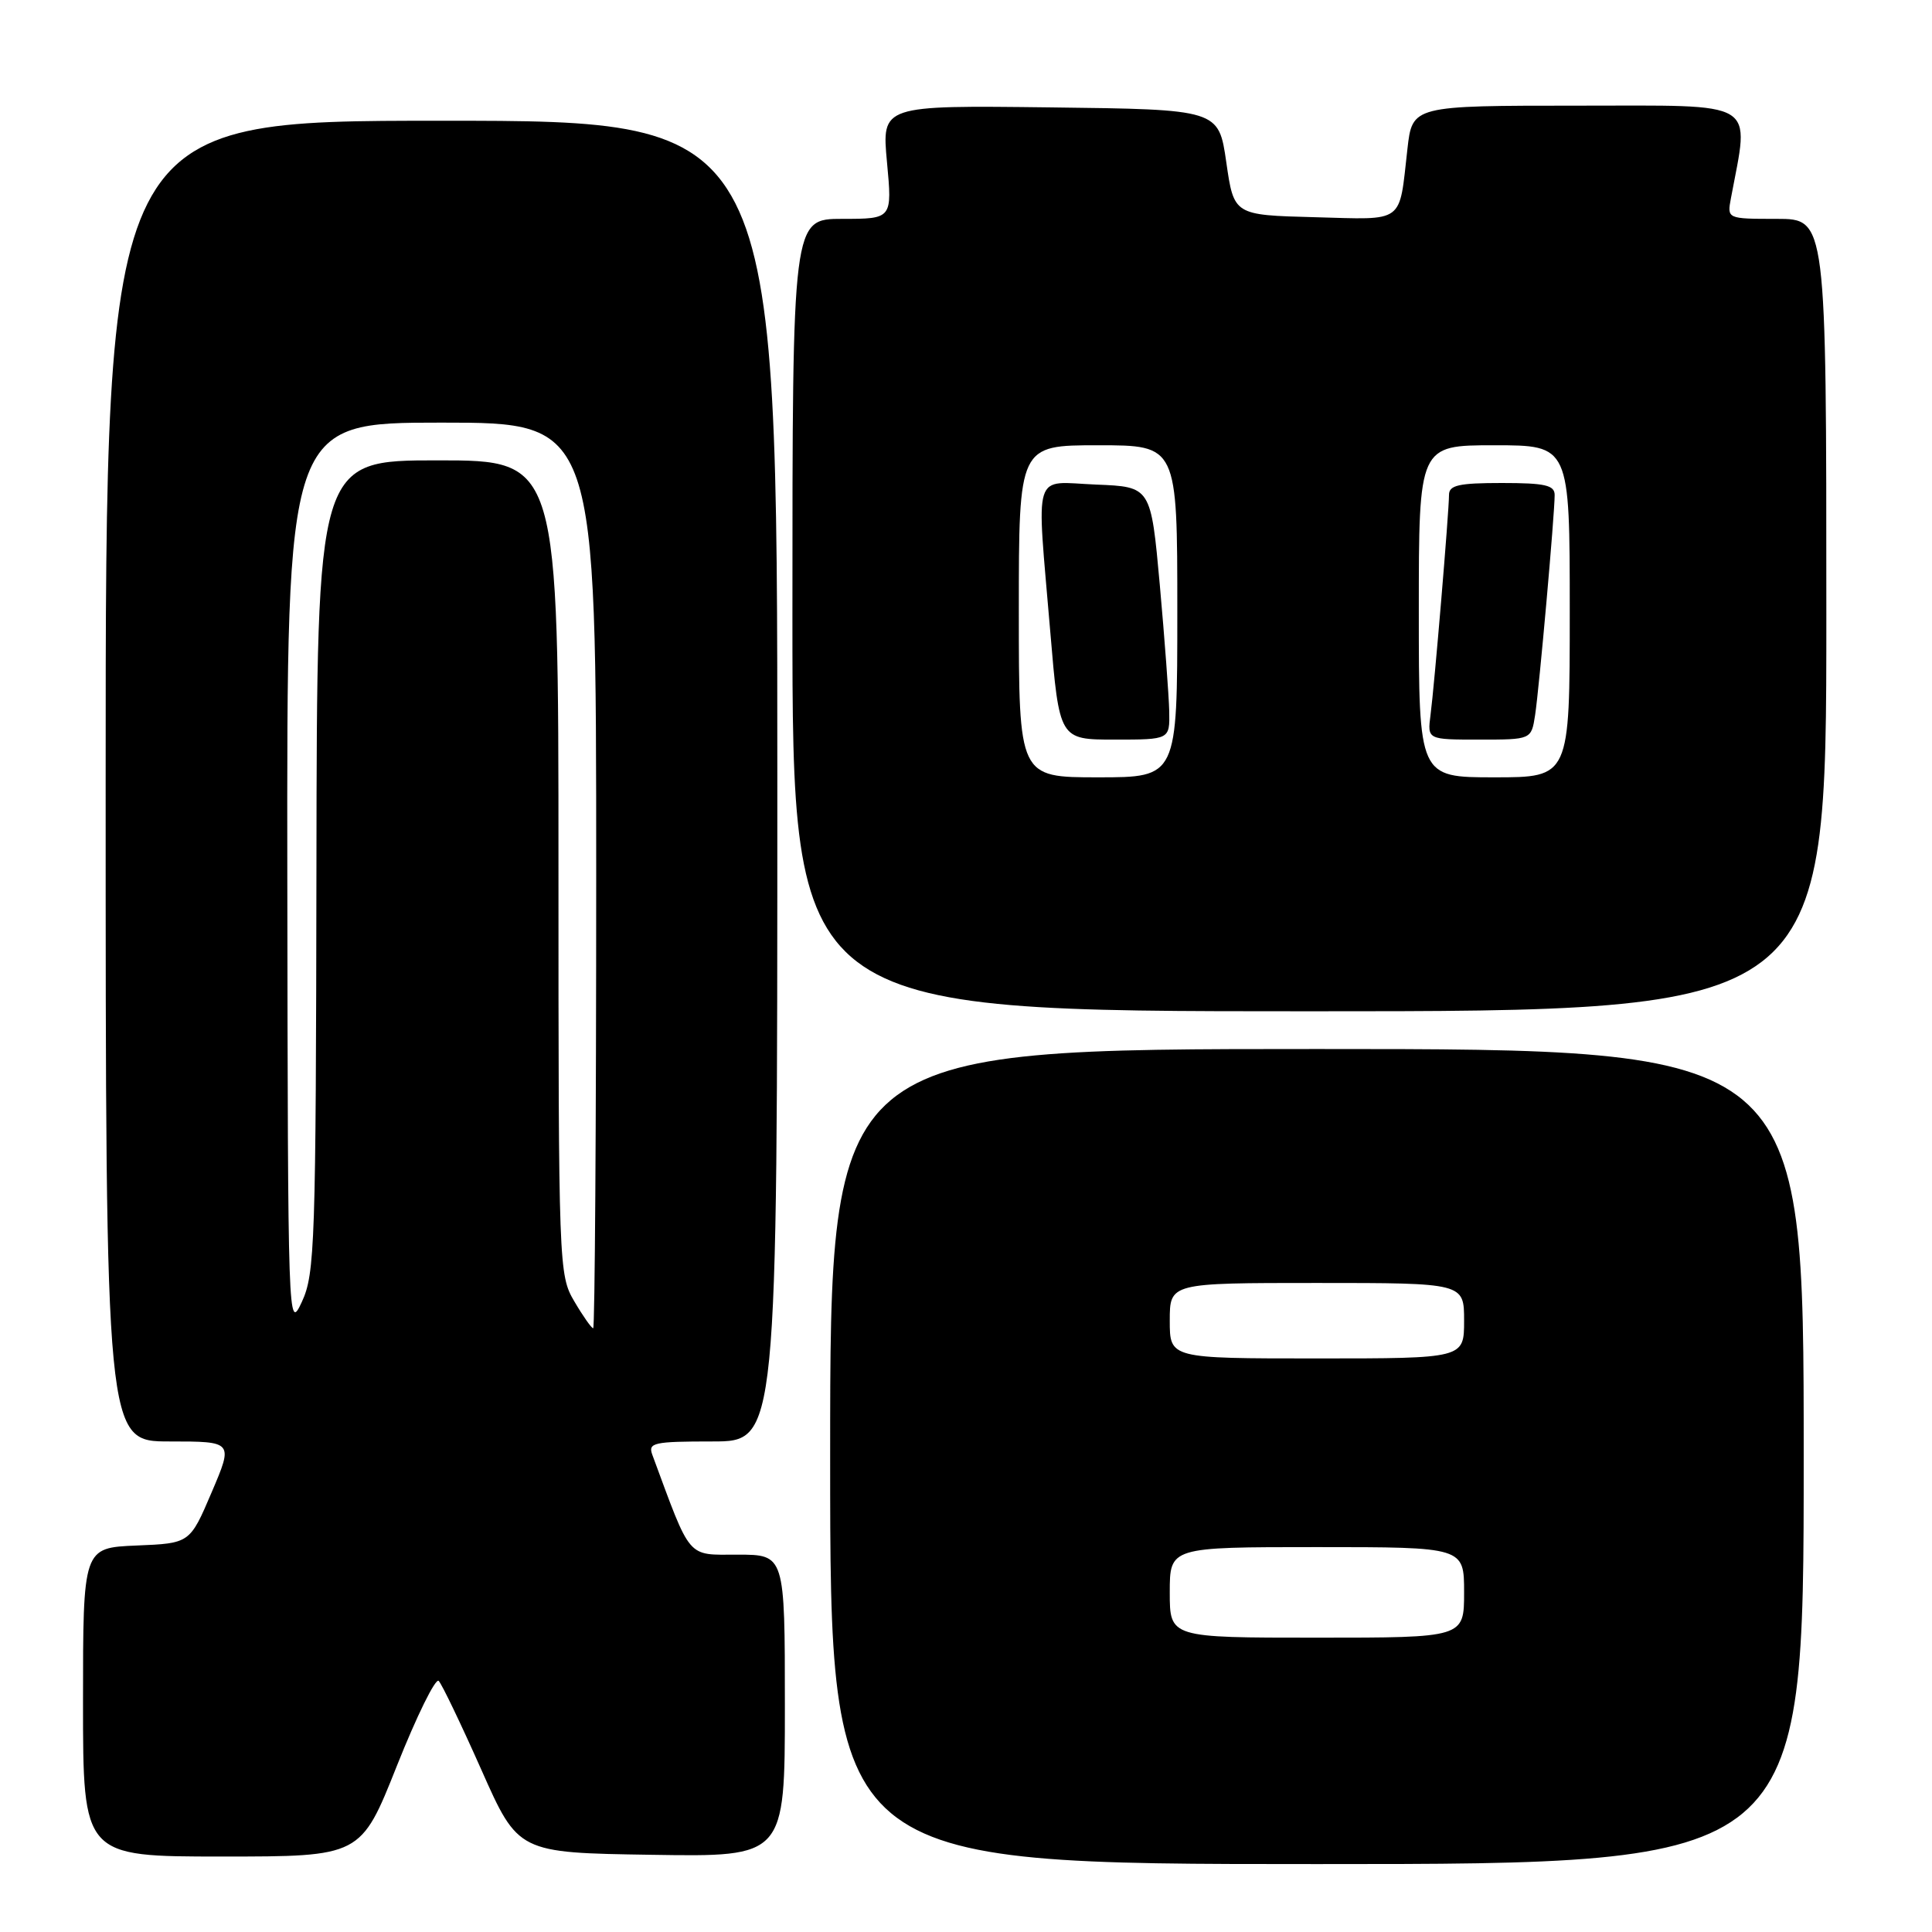 <?xml version="1.0" encoding="UTF-8" standalone="no"?>
<!DOCTYPE svg PUBLIC "-//W3C//DTD SVG 1.1//EN" "http://www.w3.org/Graphics/SVG/1.1/DTD/svg11.dtd" >
<svg xmlns="http://www.w3.org/2000/svg" xmlns:xlink="http://www.w3.org/1999/xlink" version="1.1" viewBox="0 0 256 256">
 <g >
 <path fill="currentColor"
d=" M 239.00 193.00 C 239.00 139.00 239.00 139.00 174.50 139.00 C 110.00 139.00 110.00 139.00 110.00 193.00 C 110.00 247.00 110.00 247.00 174.50 247.00 C 239.00 247.00 239.00 247.00 239.00 193.00 Z  M 52.59 233.98 C 55.22 227.37 57.71 222.31 58.13 222.73 C 58.55 223.15 61.09 228.45 63.78 234.50 C 68.66 245.50 68.66 245.50 86.33 245.77 C 104.00 246.05 104.00 246.05 104.00 226.02 C 104.00 206.00 104.00 206.00 97.74 206.00 C 90.94 206.00 91.63 206.81 86.43 192.75 C 85.85 191.17 86.62 191.00 94.39 191.00 C 103.00 191.00 103.00 191.00 103.00 103.50 C 103.00 16.00 103.00 16.00 58.50 16.00 C 14.00 16.00 14.00 16.00 14.00 103.50 C 14.00 191.00 14.00 191.00 22.46 191.00 C 30.92 191.00 30.92 191.00 28.04 197.75 C 25.16 204.50 25.16 204.50 18.08 204.79 C 11.00 205.09 11.00 205.09 11.00 225.54 C 11.00 246.00 11.00 246.00 29.41 246.00 C 47.81 246.00 47.81 246.00 52.59 233.98 Z  M 242.00 81.50 C 242.00 29.00 242.00 29.00 235.42 29.00 C 228.84 29.00 228.84 29.00 229.36 26.25 C 231.82 13.09 233.32 14.00 209.13 14.00 C 187.14 14.00 187.14 14.00 186.49 19.75 C 185.35 29.77 186.26 29.10 174.17 28.78 C 163.50 28.50 163.50 28.50 162.49 21.50 C 161.48 14.50 161.48 14.50 139.15 14.23 C 116.83 13.96 116.83 13.96 117.53 21.48 C 118.23 29.00 118.23 29.00 111.62 29.00 C 105.00 29.00 105.00 29.00 105.00 81.50 C 105.00 134.00 105.00 134.00 173.50 134.00 C 242.00 134.00 242.00 134.00 242.00 81.50 Z  M 155.00 211.00 C 155.00 205.00 155.00 205.00 174.50 205.00 C 194.00 205.00 194.00 205.00 194.00 211.00 C 194.00 217.00 194.00 217.00 174.50 217.00 C 155.00 217.00 155.00 217.00 155.00 211.00 Z  M 155.00 175.00 C 155.00 170.00 155.00 170.00 174.50 170.00 C 194.00 170.00 194.00 170.00 194.00 175.00 C 194.00 180.00 194.00 180.00 174.50 180.00 C 155.00 180.00 155.00 180.00 155.00 175.00 Z  M 38.07 116.25 C 38.00 56.00 38.00 56.00 58.50 56.00 C 79.00 56.00 79.00 56.00 79.00 116.00 C 79.00 149.00 78.82 176.00 78.60 176.00 C 78.38 176.00 77.25 174.40 76.10 172.44 C 74.04 168.95 74.00 167.94 74.00 114.94 C 74.00 61.00 74.00 61.00 58.00 61.00 C 42.00 61.00 42.00 61.00 41.93 114.75 C 41.86 164.87 41.73 168.77 40.00 172.50 C 38.17 176.45 38.15 175.69 38.07 116.25 Z  M 135.00 81.00 C 135.00 59.00 135.00 59.00 145.50 59.00 C 156.00 59.00 156.00 59.00 156.00 81.00 C 156.00 103.00 156.00 103.00 145.50 103.00 C 135.00 103.00 135.00 103.00 135.00 81.00 Z  M 154.93 94.25 C 154.88 92.19 154.32 84.65 153.68 77.50 C 152.50 64.50 152.50 64.50 145.25 64.21 C 136.70 63.86 137.33 61.84 139.17 83.75 C 140.37 98.00 140.37 98.00 147.68 98.00 C 155.00 98.00 155.00 98.00 154.93 94.25 Z  M 188.00 81.00 C 188.00 59.00 188.00 59.00 198.00 59.00 C 208.00 59.00 208.00 59.00 208.00 81.00 C 208.00 103.00 208.00 103.00 198.00 103.00 C 188.00 103.00 188.00 103.00 188.00 81.00 Z  M 203.41 94.75 C 203.95 91.21 206.00 68.17 206.00 65.59 C 206.00 64.29 204.74 64.00 199.00 64.00 C 193.29 64.00 192.00 64.29 192.00 65.58 C 192.00 67.79 190.07 90.81 189.55 94.75 C 189.13 98.00 189.13 98.00 196.02 98.00 C 202.91 98.00 202.91 98.00 203.41 94.75 Z "/>
</g>
</svg>